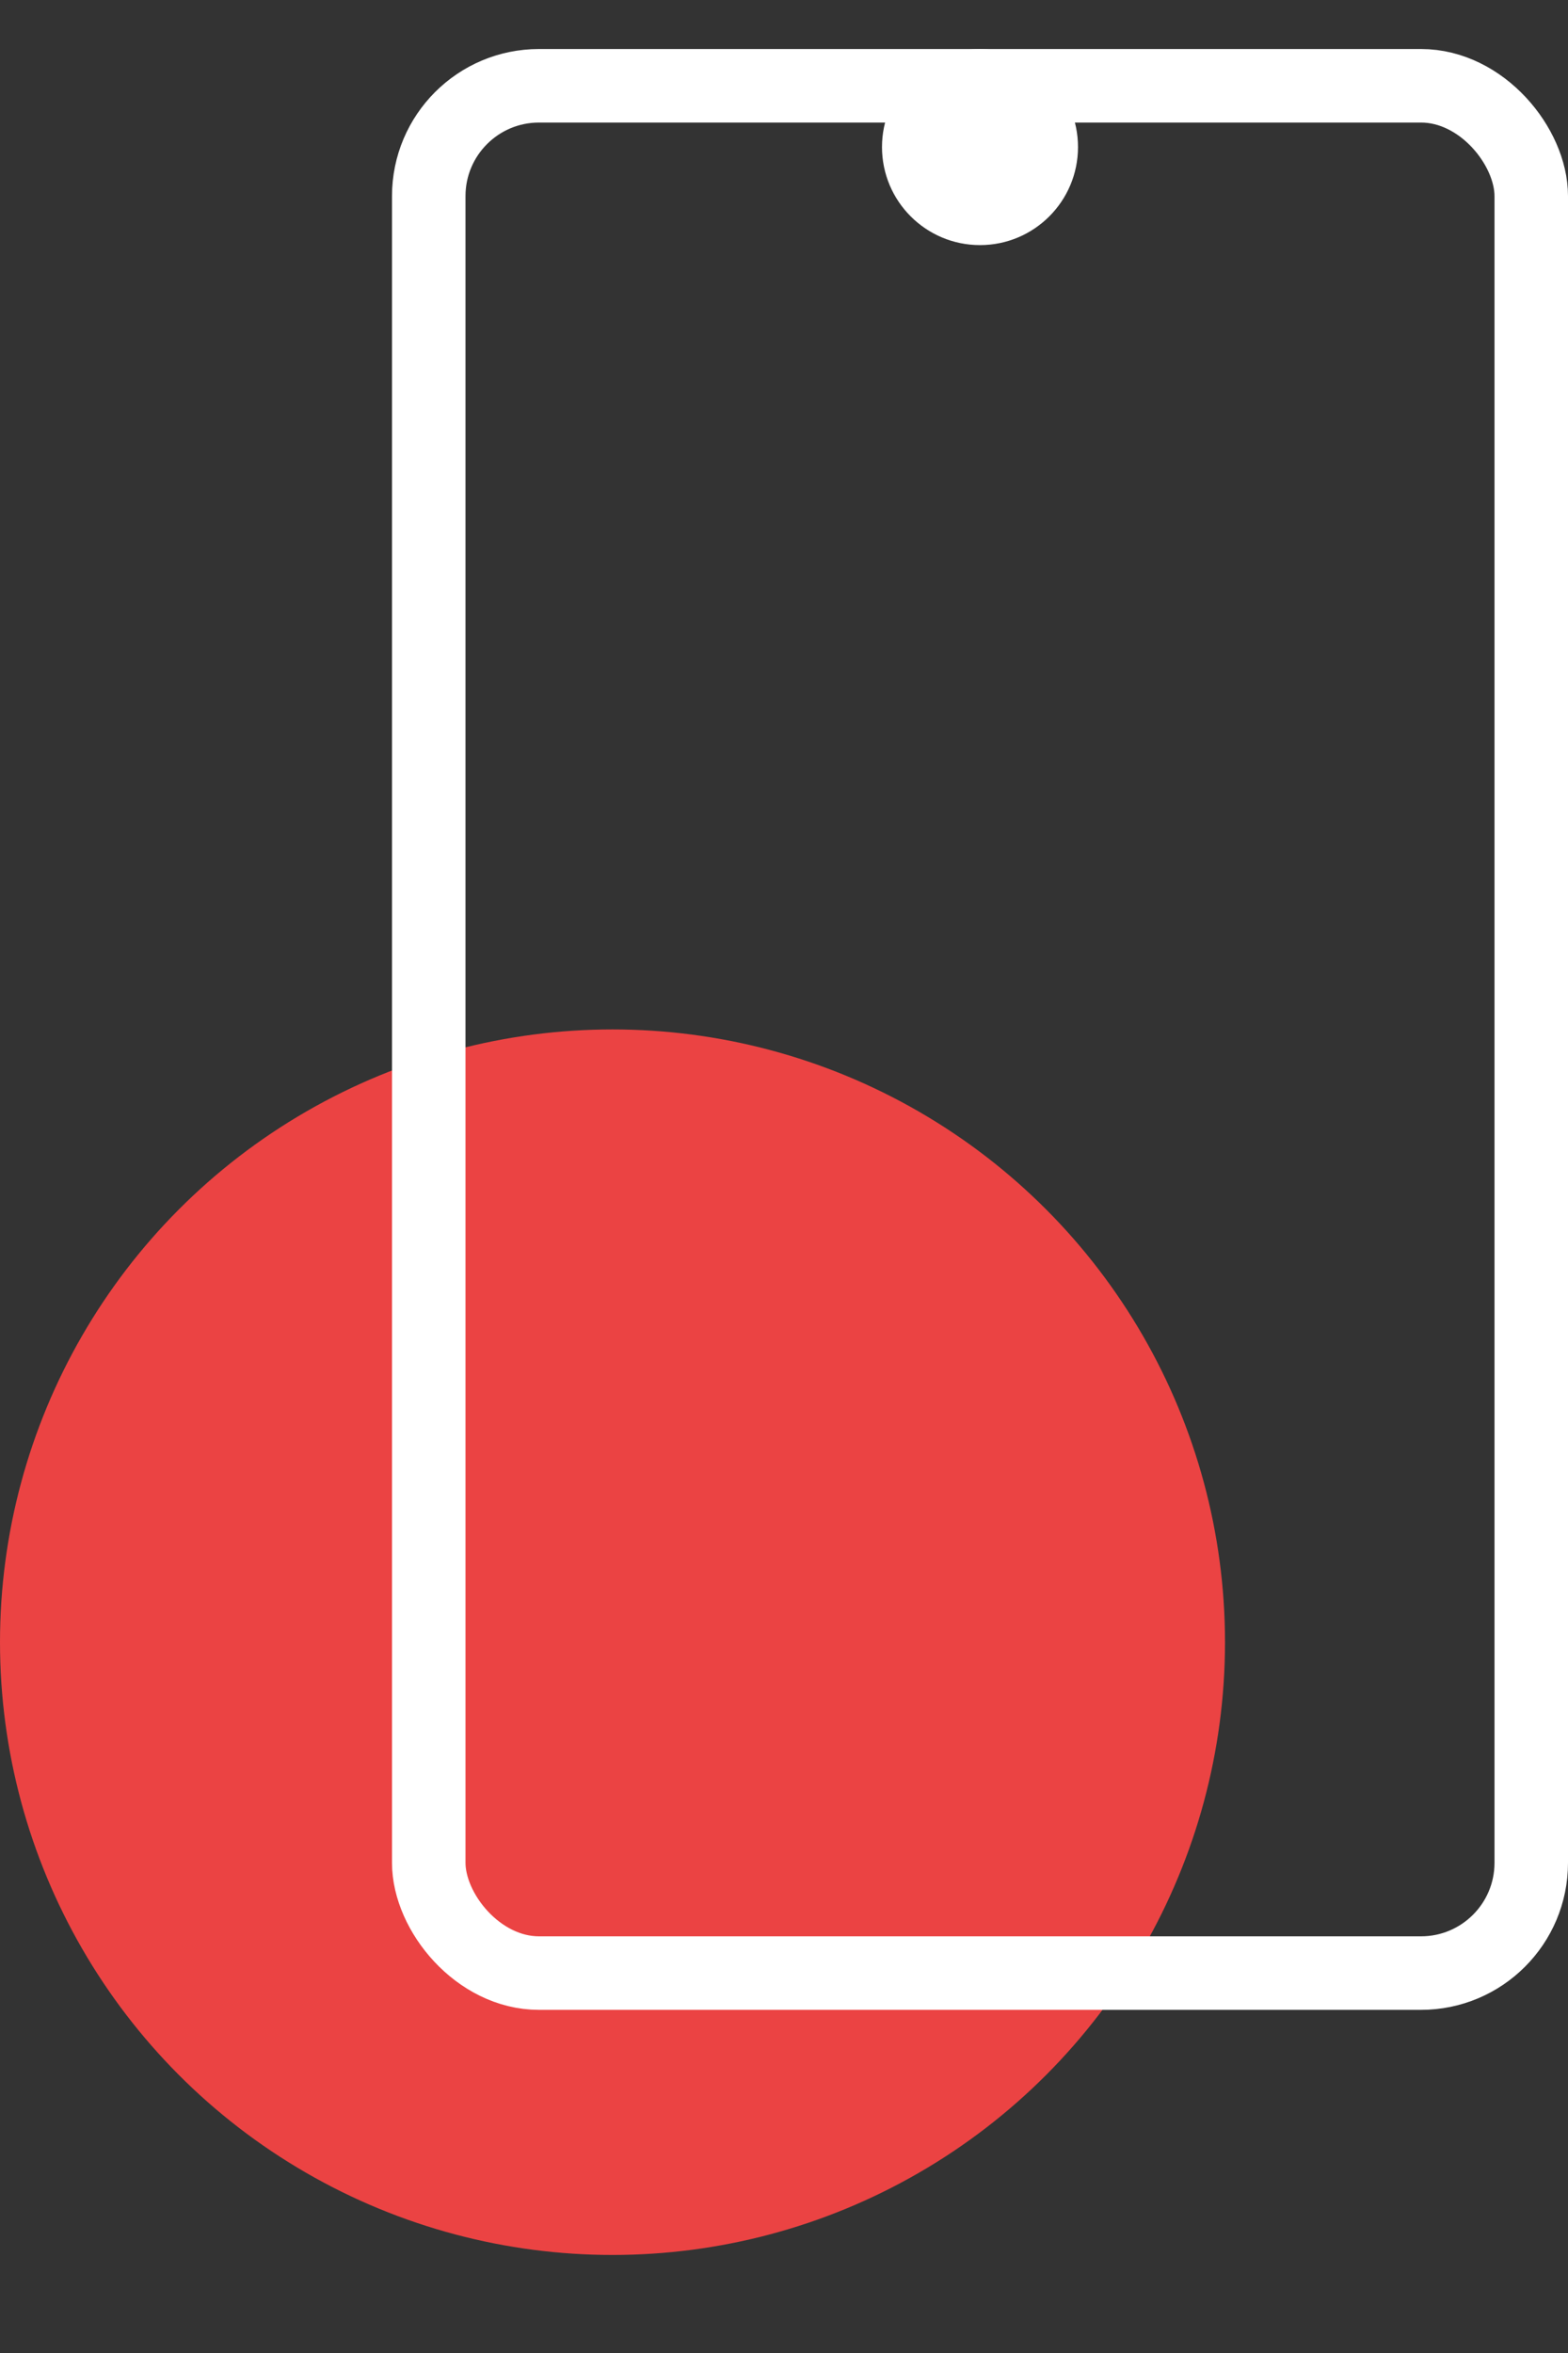 <svg width="32" height="48" viewBox="0 0 32 48" fill="none" xmlns="http://www.w3.org/2000/svg">
<rect x="0" y="0" width="32" height="48" fill="#333333" stroke="none"/>
<circle cx="12.5" cy="33.5" r="12.5" fill="#EB4343"/>
<rect x="8.75" y="1.75" width="22.5" height="38.5" rx="2.25" stroke="white" stroke-width="1.5"/>
<circle cx="20" cy="3" r="2" fill="white"/>
</svg>
